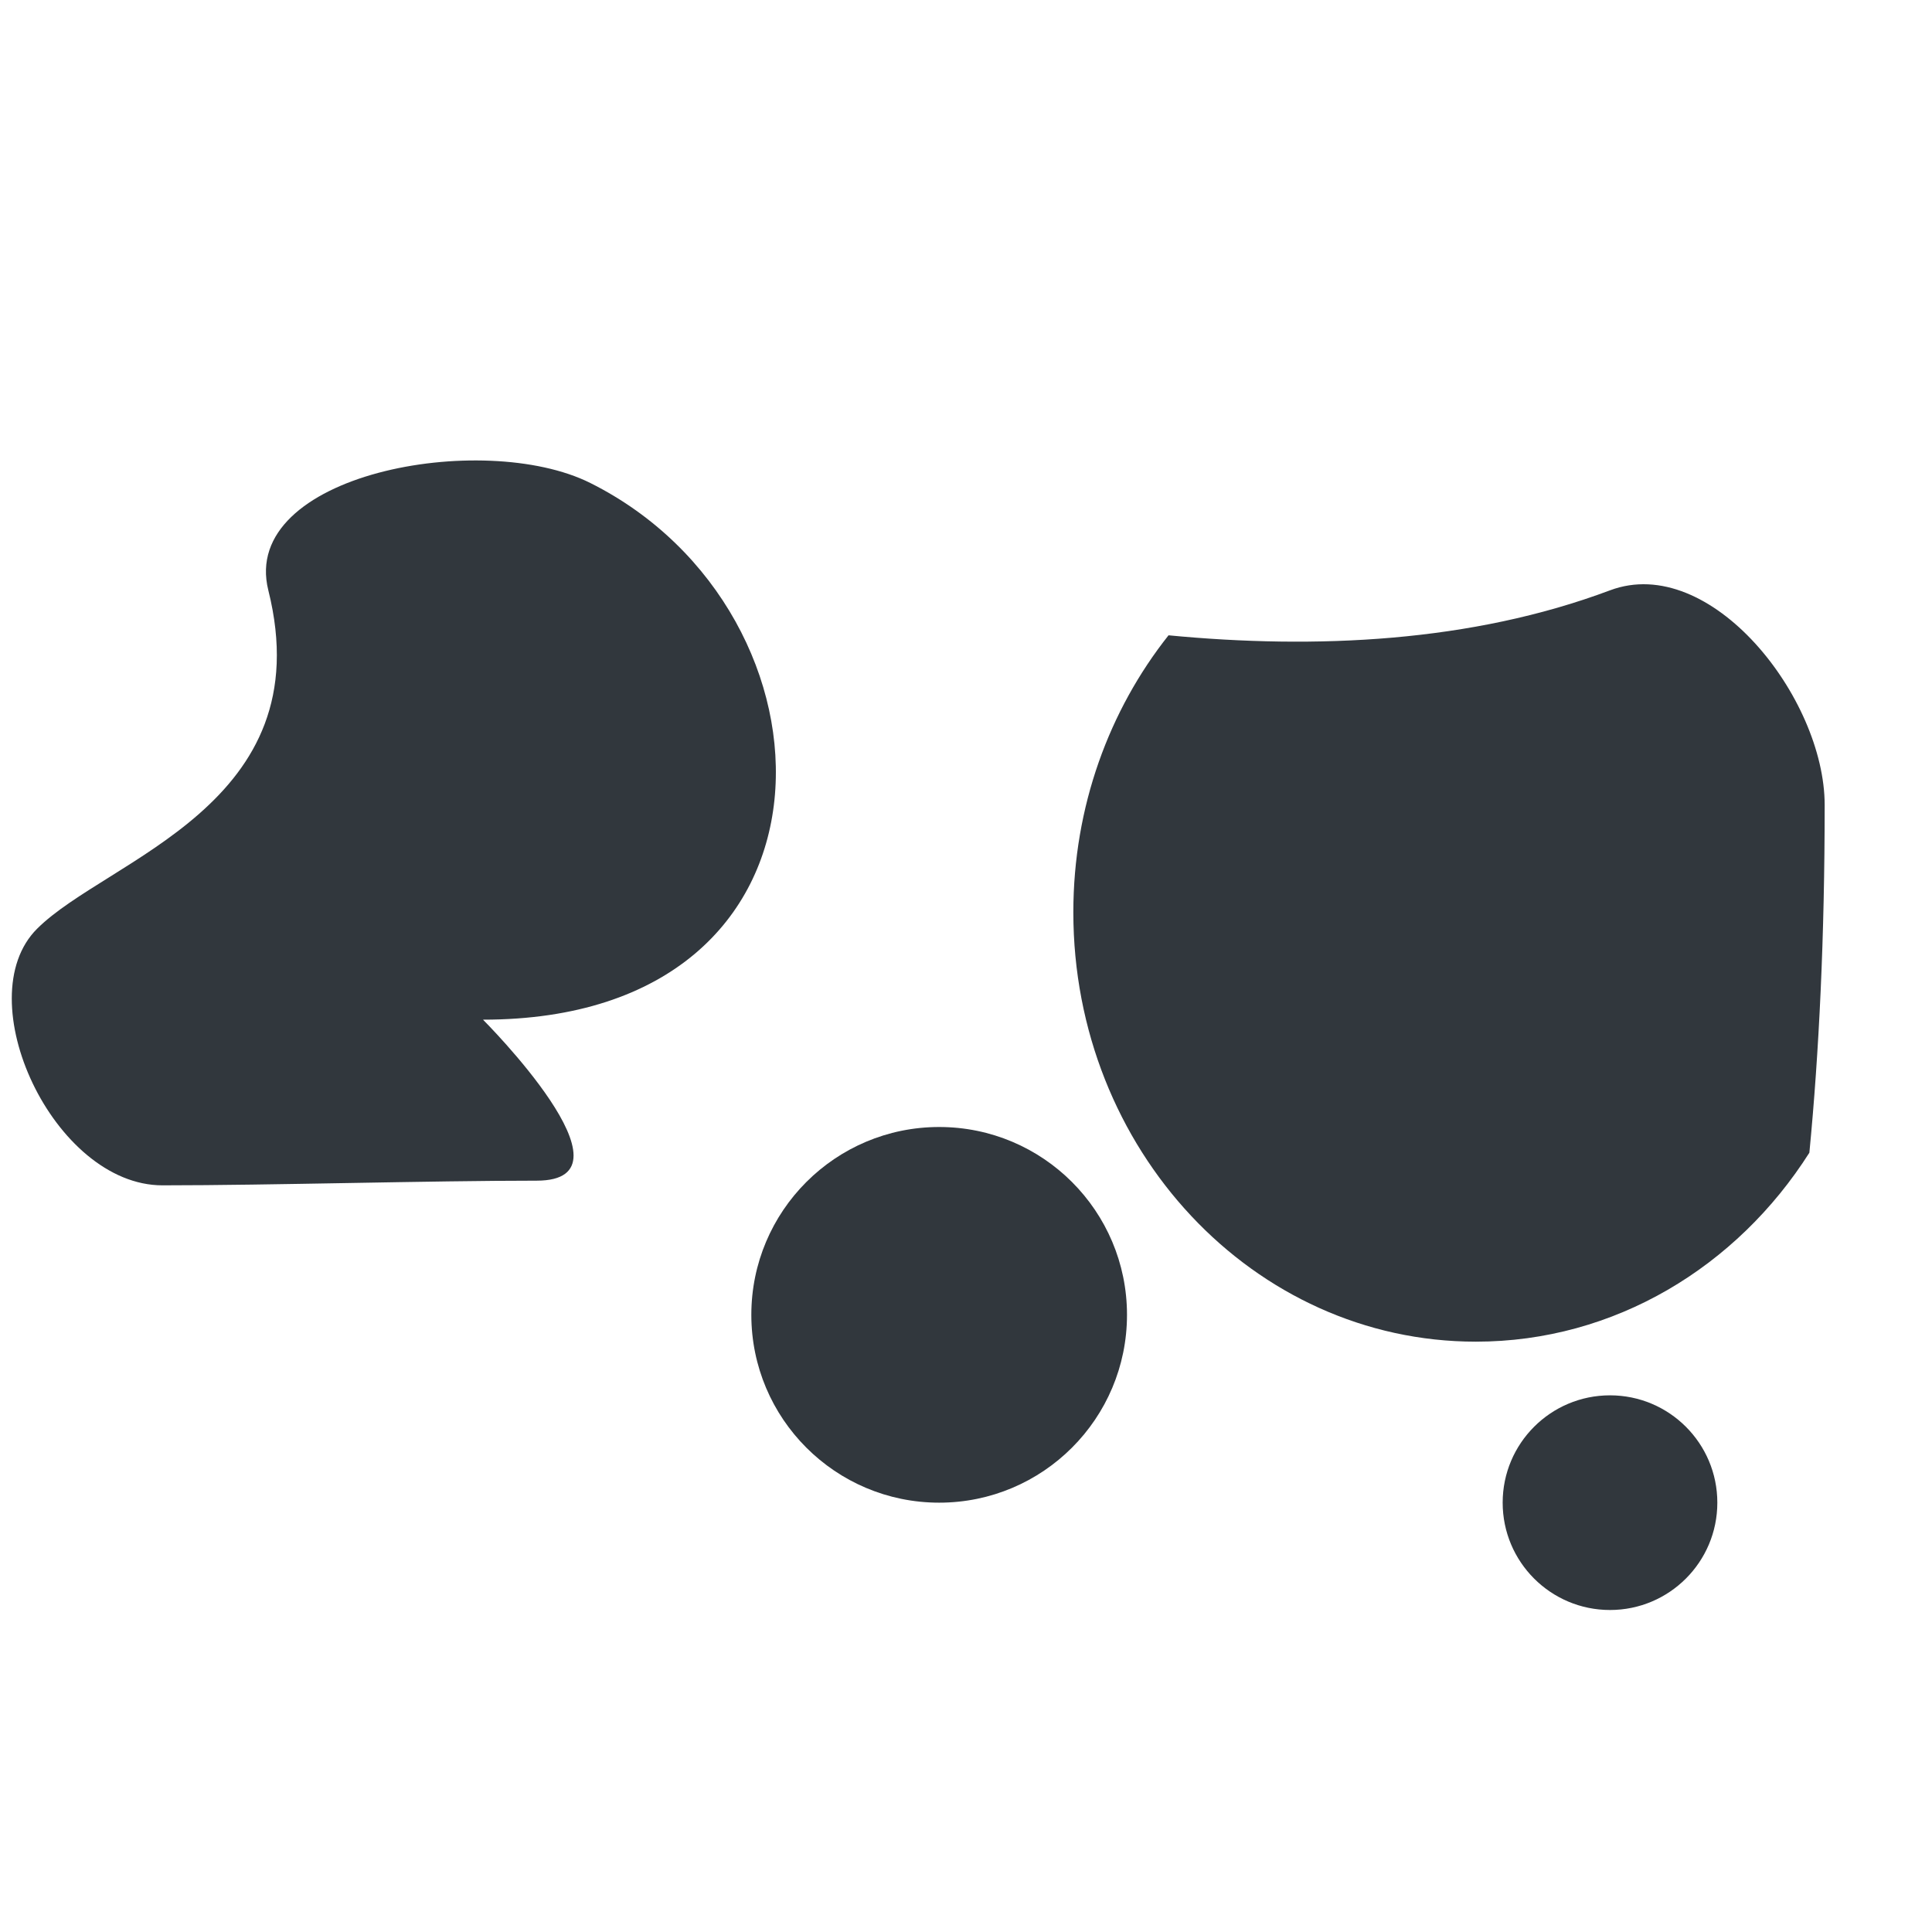 <svg xmlns="http://www.w3.org/2000/svg" viewBox="0 0 36 36">
  <path fill="#31373D" d="M10 22c-2 0-4.946.087-6.973.087S-.617 18.609.692 17.305C2 16 6 15 5 11c-.542-2.169 4-3 6-2 4.816 2.408 5 10-2 10 0 0 3 3 1 3zm20-11c-2.586.97-5.485 1.101-8.226.838C20.669 13.231 20 15.031 20 17c0 4.418 3.357 8 7.5 8 2.587 0 4.866-1.396 6.215-3.521.181-1.872.285-4.017.285-6.479 0-2-2.127-4.702-4-4z"/>
  <circle fill="#31373D" cx="17.5" cy="24.5" r="3.5"/>
  <circle fill="#31373D" cx="30" cy="28" r="2"/>
</svg>
